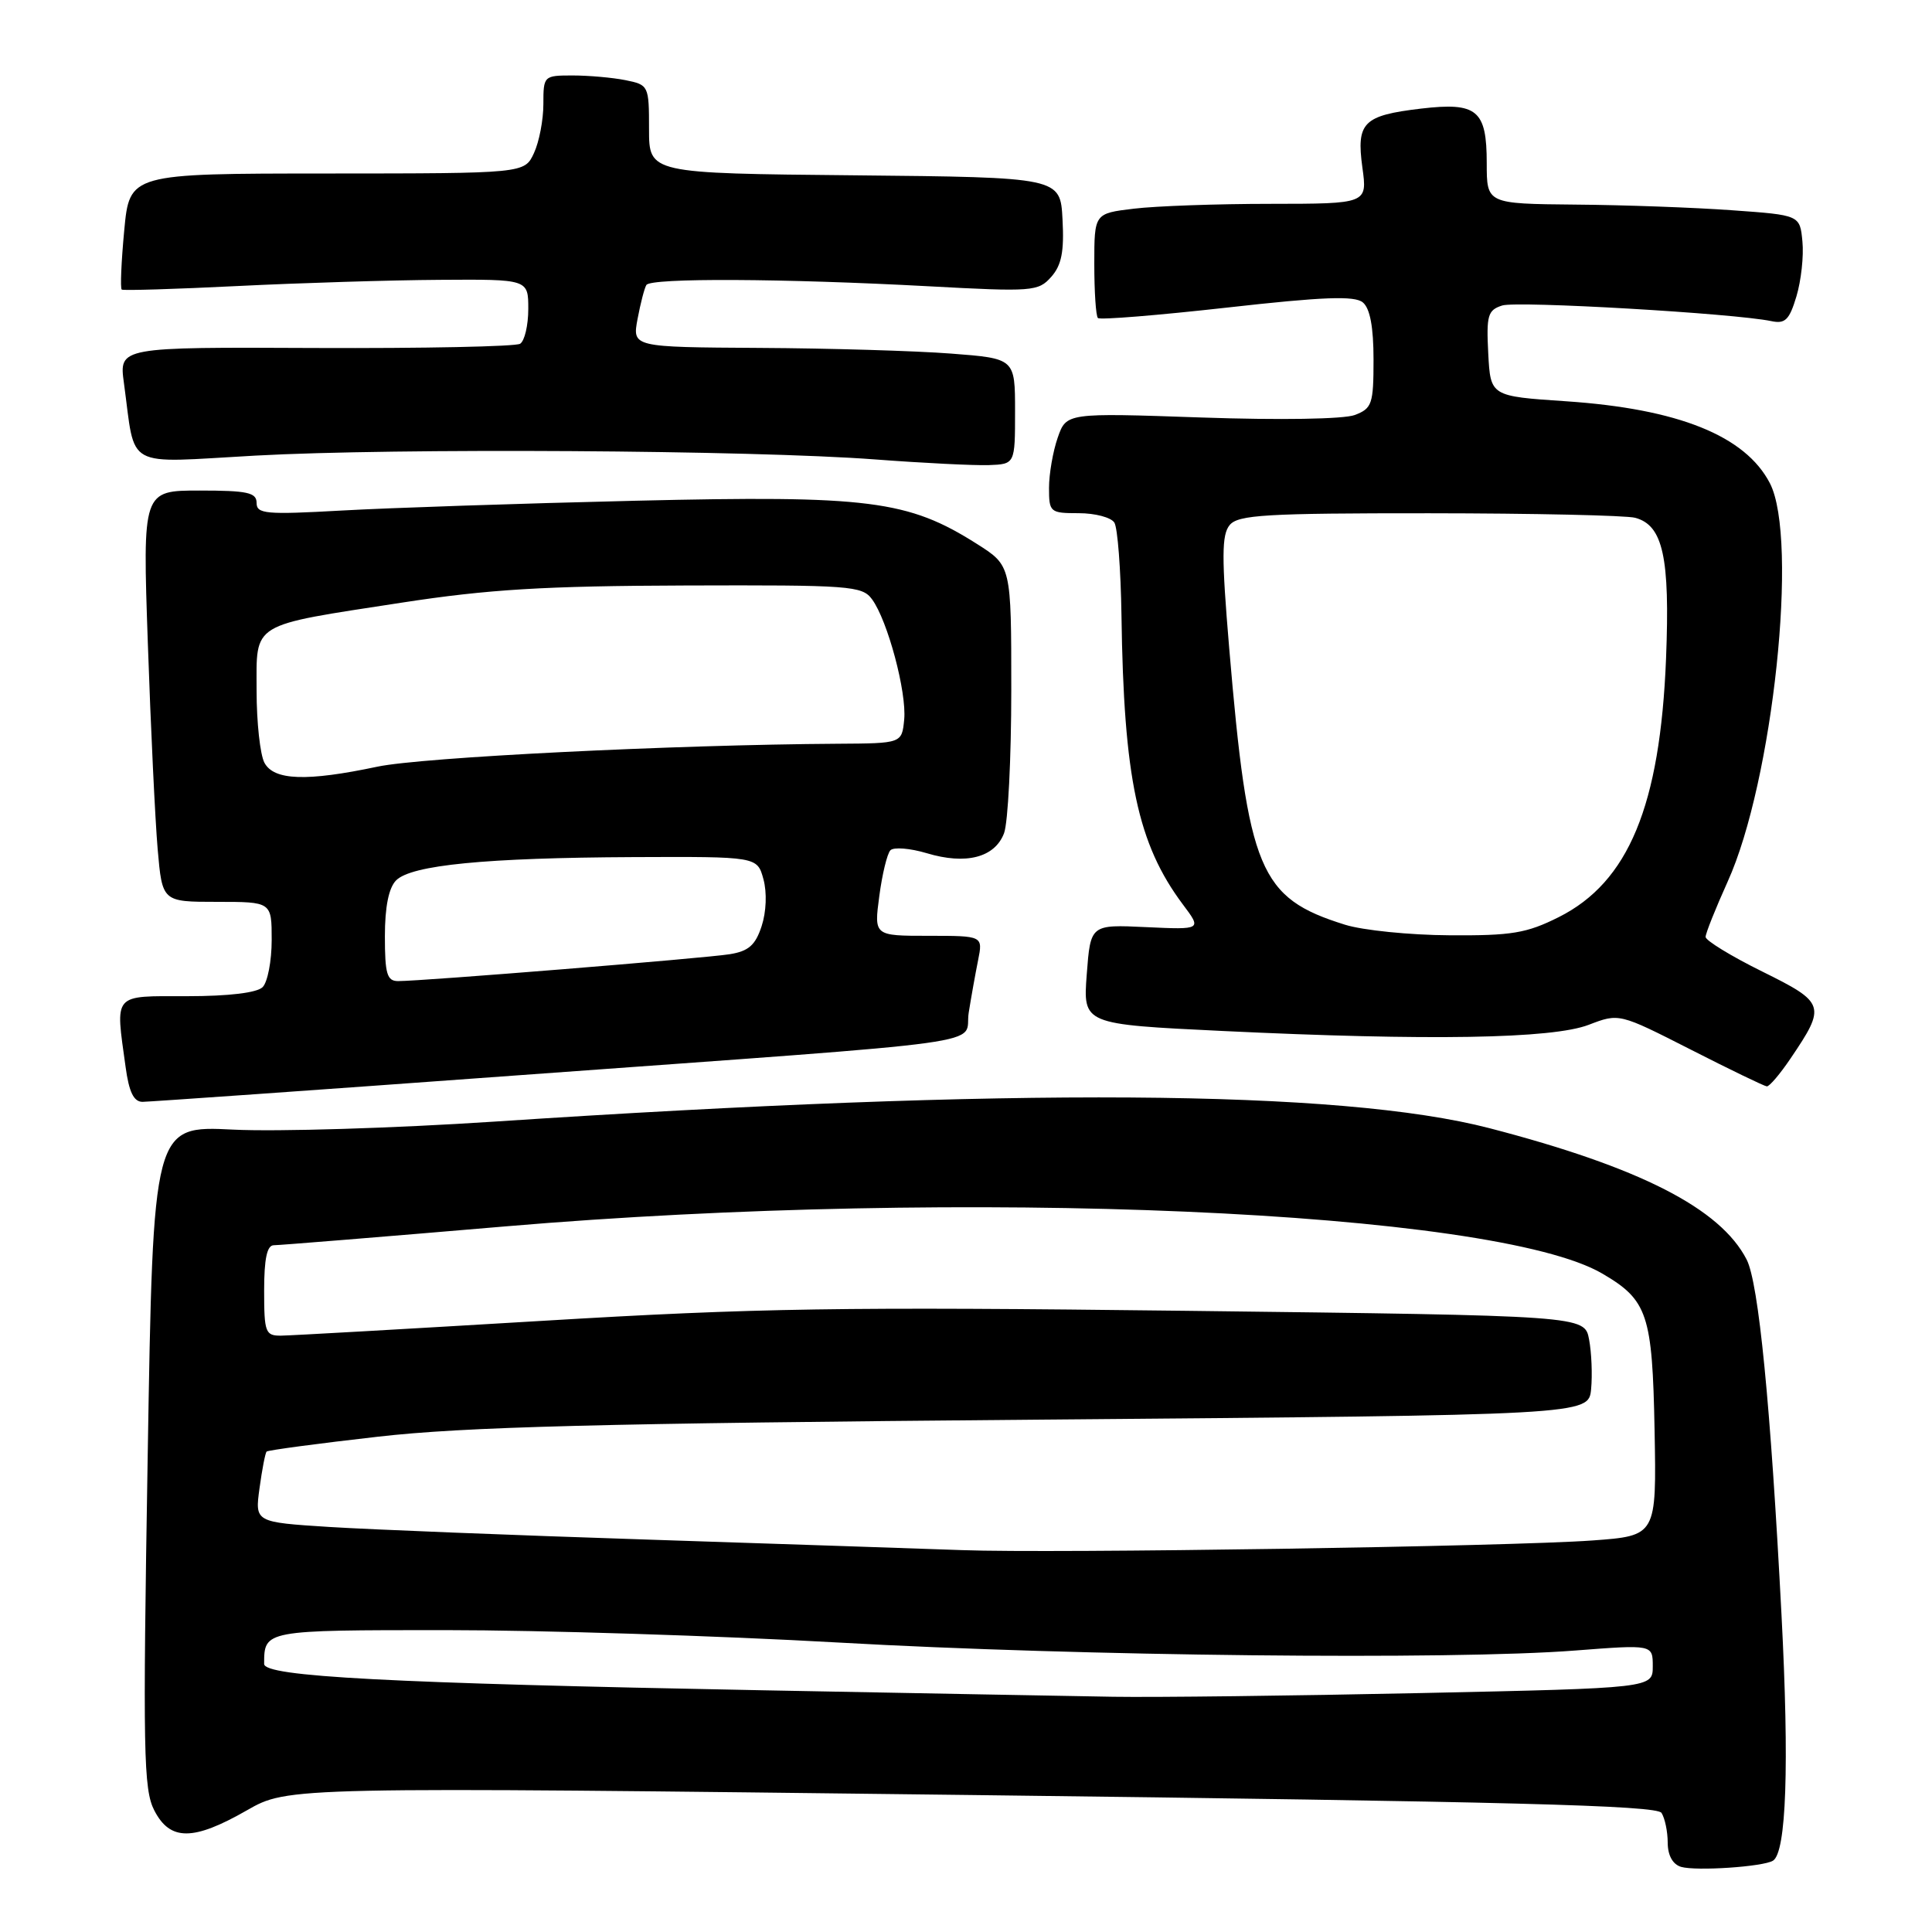 <?xml version="1.0" encoding="UTF-8" standalone="no"?>
<!DOCTYPE svg PUBLIC "-//W3C//DTD SVG 1.1//EN" "http://www.w3.org/Graphics/SVG/1.1/DTD/svg11.dtd" >
<svg xmlns="http://www.w3.org/2000/svg" xmlns:xlink="http://www.w3.org/1999/xlink" version="1.1" viewBox="0 0 256 256">
 <g >
 <path fill="currentColor"
d=" M 234.93 246.55 C 236.70 245.45 237.10 233.98 236.06 214.00 C 234.61 186.07 233.03 170.01 231.44 166.90 C 227.96 160.12 217.29 154.67 197.36 149.49 C 177.61 144.36 134.14 144.07 65.50 148.62 C 52.30 149.49 36.73 149.97 30.90 149.68 C 20.29 149.15 20.29 149.15 19.57 192.98 C 18.92 232.15 19.01 237.12 20.45 239.90 C 22.54 243.95 25.60 243.95 32.71 239.88 C 38.16 236.76 38.16 236.76 128.76 237.85 C 200.16 238.72 219.52 239.22 220.16 240.22 C 220.61 240.93 220.98 242.70 220.98 244.18 C 220.99 245.86 221.65 247.04 222.75 247.37 C 224.76 247.95 233.61 247.36 234.93 246.55 Z  M 68.00 142.53 C 134.07 137.72 127.65 138.61 128.36 134.18 C 128.68 132.16 129.24 129.04 129.60 127.25 C 130.25 124.00 130.25 124.00 123.03 124.00 C 115.81 124.00 115.81 124.00 116.51 118.75 C 116.89 115.86 117.55 113.13 117.98 112.67 C 118.41 112.22 120.57 112.39 122.79 113.05 C 128.00 114.62 131.81 113.63 133.04 110.41 C 133.57 109.01 134.00 100.46 134.00 91.41 C 134.00 74.96 134.00 74.96 129.46 72.08 C 120.31 66.28 115.14 65.62 84.24 66.35 C 68.98 66.71 51.44 67.30 45.25 67.65 C 35.23 68.21 34.00 68.10 34.00 66.64 C 34.00 65.26 32.78 65.00 26.45 65.00 C 18.89 65.00 18.89 65.00 19.59 85.25 C 19.97 96.39 20.56 108.65 20.89 112.50 C 21.50 119.50 21.50 119.50 28.75 119.50 C 36.00 119.50 36.00 119.50 36.00 124.55 C 36.00 127.33 35.46 130.14 34.80 130.80 C 34.05 131.55 30.31 132.00 24.80 132.00 C 14.85 132.00 15.28 131.50 16.64 141.36 C 17.09 144.70 17.72 146.00 18.89 146.00 C 19.77 145.99 41.88 144.44 68.00 142.53 Z  M 237.26 140.25 C 241.99 133.26 241.87 132.87 233.50 128.73 C 229.37 126.69 226.00 124.62 226.00 124.15 C 226.00 123.67 227.32 120.38 228.92 116.83 C 234.93 103.58 238.34 71.42 234.52 64.03 C 231.26 57.74 222.37 54.17 207.50 53.17 C 197.50 52.50 197.50 52.50 197.20 46.83 C 196.94 41.78 197.14 41.09 199.05 40.48 C 201.05 39.85 229.80 41.52 234.71 42.55 C 236.55 42.94 237.10 42.39 238.04 39.26 C 238.66 37.19 239.02 33.92 238.83 32.00 C 238.50 28.50 238.50 28.50 229.50 27.86 C 224.55 27.50 215.21 27.16 208.75 27.11 C 197.00 27.00 197.00 27.00 197.00 21.62 C 197.00 14.58 195.73 13.52 188.30 14.39 C 180.63 15.30 179.71 16.22 180.52 22.18 C 181.19 27.00 181.19 27.00 168.34 27.01 C 161.28 27.01 153.14 27.30 150.25 27.65 C 145.00 28.28 145.00 28.28 145.00 34.97 C 145.00 38.65 145.21 41.88 145.48 42.14 C 145.74 42.41 153.43 41.78 162.56 40.76 C 175.35 39.32 179.50 39.17 180.58 40.07 C 181.54 40.86 182.00 43.35 182.00 47.65 C 182.00 53.54 181.80 54.12 179.52 54.99 C 178.07 55.54 169.60 55.68 159.17 55.32 C 141.30 54.70 141.30 54.70 140.15 58.00 C 139.52 59.81 139.00 62.81 139.00 64.65 C 139.00 67.88 139.14 68.00 142.94 68.00 C 145.11 68.00 147.23 68.56 147.66 69.25 C 148.09 69.94 148.51 75.45 148.60 81.50 C 148.90 103.15 150.74 111.83 156.74 119.85 C 159.25 123.19 159.25 123.19 151.87 122.85 C 144.50 122.50 144.50 122.50 144.00 129.11 C 143.50 135.72 143.50 135.72 162.00 136.61 C 189.33 137.92 205.69 137.65 210.52 135.79 C 214.54 134.25 214.54 134.25 224.02 139.07 C 229.23 141.73 233.78 143.92 234.11 143.95 C 234.45 143.98 235.87 142.31 237.26 140.25 Z  M 134.50 54.50 C 134.50 47.50 134.50 47.50 126.00 46.85 C 121.33 46.49 109.91 46.15 100.64 46.10 C 83.78 46.00 83.78 46.00 84.48 42.26 C 84.87 40.20 85.39 38.17 85.65 37.76 C 86.23 36.81 103.84 36.90 123.00 37.93 C 136.82 38.68 137.58 38.62 139.29 36.69 C 140.66 35.15 141.02 33.34 140.79 29.08 C 140.50 23.50 140.50 23.50 113.25 23.23 C 86.00 22.97 86.00 22.97 86.00 17.11 C 86.00 11.35 85.95 11.24 82.87 10.62 C 81.16 10.28 78.01 10.00 75.87 10.00 C 72.05 10.00 72.00 10.05 72.00 13.80 C 72.00 15.89 71.44 18.81 70.75 20.29 C 69.50 22.98 69.50 22.98 43.34 22.99 C 17.17 23.00 17.17 23.00 16.46 30.54 C 16.07 34.69 15.92 38.21 16.13 38.37 C 16.33 38.52 23.25 38.31 31.50 37.90 C 39.75 37.49 51.79 37.12 58.25 37.08 C 70.00 37.00 70.00 37.00 70.00 40.94 C 70.00 43.11 69.51 45.18 68.92 45.55 C 68.32 45.92 56.12 46.17 41.80 46.11 C 15.77 45.99 15.77 45.99 16.42 50.75 C 18.01 62.35 16.20 61.34 33.85 60.37 C 52.30 59.35 99.62 59.64 116.00 60.88 C 122.33 61.36 129.07 61.69 131.00 61.63 C 134.50 61.50 134.50 61.50 134.50 54.50 Z  M 101.00 223.97 C 51.51 223.03 35.00 222.16 35.00 220.48 C 35.00 216.00 35.00 216.00 59.06 216.00 C 71.62 216.00 95.09 216.74 111.20 217.65 C 142.96 219.45 192.34 219.98 208.75 218.70 C 219.00 217.91 219.00 217.91 219.00 220.79 C 219.00 223.68 219.00 223.68 188.25 224.34 C 171.34 224.70 153.00 224.92 147.50 224.83 C 142.00 224.74 121.08 224.35 101.00 223.97 Z  M 127.50 205.40 C 122.55 205.22 103.88 204.60 86.00 204.01 C 68.12 203.43 49.06 202.67 43.63 202.33 C 33.77 201.70 33.77 201.70 34.39 197.18 C 34.73 194.69 35.15 192.51 35.33 192.34 C 35.51 192.16 42.14 191.27 50.08 190.37 C 61.55 189.06 79.43 188.60 137.50 188.11 C 210.50 187.50 210.50 187.50 210.83 184.07 C 211.01 182.18 210.89 179.22 210.56 177.48 C 209.97 174.33 209.97 174.33 157.24 173.69 C 111.55 173.14 100.16 173.32 72.00 175.01 C 54.12 176.08 38.49 176.97 37.25 176.98 C 35.16 177.00 35.00 176.56 35.00 171.00 C 35.00 166.79 35.38 165.00 36.28 165.00 C 36.99 165.00 50.81 163.88 67.00 162.50 C 127.72 157.34 198.00 160.37 212.32 168.76 C 218.32 172.27 218.95 174.15 219.24 189.50 C 219.50 203.50 219.50 203.50 211.00 204.12 C 200.24 204.91 139.46 205.85 127.50 205.40 Z  M 51.00 124.07 C 51.00 120.15 51.51 117.64 52.49 116.65 C 54.52 114.62 64.36 113.66 83.92 113.57 C 100.34 113.50 100.34 113.50 101.16 116.50 C 101.64 118.27 101.54 120.82 100.92 122.72 C 100.09 125.25 99.19 126.04 96.68 126.44 C 93.41 126.97 55.87 130.01 52.75 130.00 C 51.28 130.00 51.00 129.05 51.00 124.07 Z  M 35.04 101.07 C 34.47 100.00 34.00 95.72 34.00 91.54 C 34.00 82.36 33.00 82.97 53.26 79.85 C 64.69 78.09 72.11 77.64 90.83 77.58 C 112.67 77.51 114.24 77.62 115.55 79.41 C 117.62 82.23 120.16 91.73 119.81 95.35 C 119.50 98.50 119.50 98.50 111.00 98.55 C 89.31 98.68 55.87 100.34 50.00 101.59 C 40.63 103.57 36.30 103.42 35.04 101.07 Z  M 178.22 122.53 C 166.87 118.99 165.37 115.40 162.87 85.82 C 161.86 73.81 161.87 70.86 162.94 69.57 C 164.06 68.22 167.72 68.00 189.37 68.01 C 203.19 68.02 215.48 68.29 216.67 68.61 C 220.36 69.60 221.29 73.84 220.76 87.25 C 219.98 106.77 215.79 116.88 206.55 121.52 C 202.28 123.66 200.31 123.99 192.05 123.93 C 186.80 123.90 180.58 123.27 178.22 122.53 Z "/>
</g>
</svg>